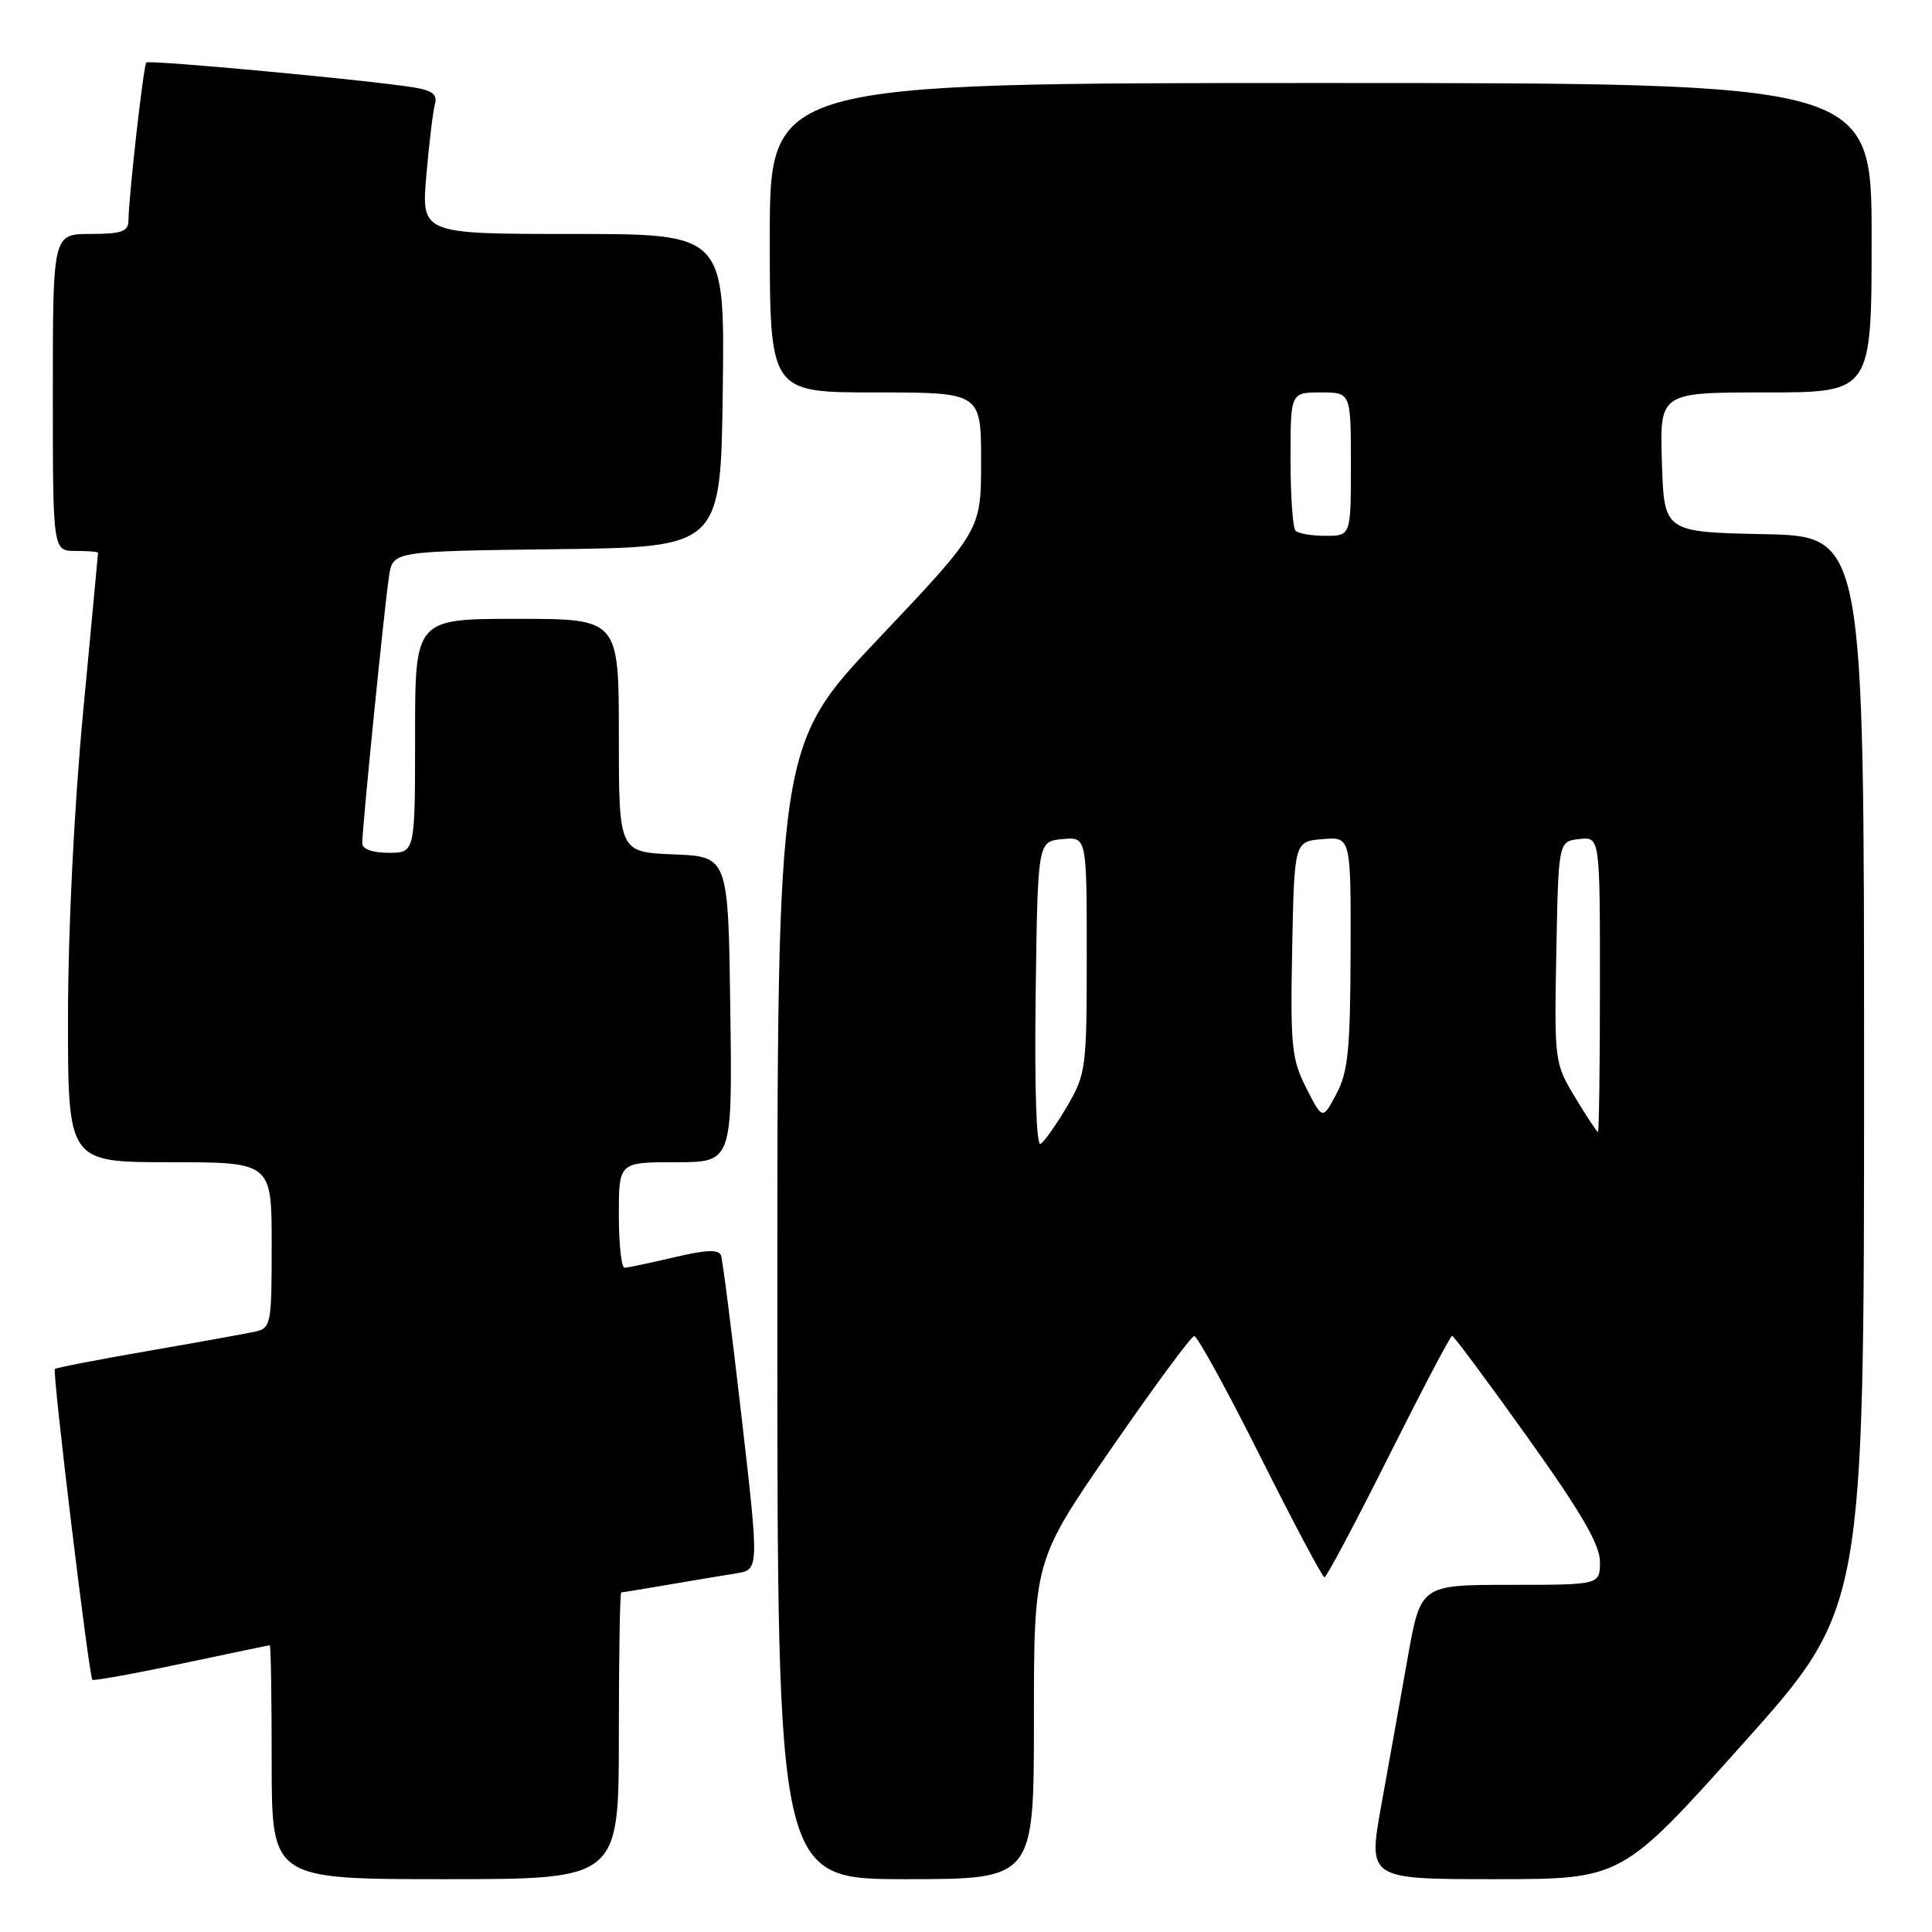 <?xml version="1.0" encoding="UTF-8" standalone="no"?>
<!DOCTYPE svg PUBLIC "-//W3C//DTD SVG 1.1//EN" "http://www.w3.org/Graphics/SVG/1.1/DTD/svg11.dtd" >
<svg xmlns="http://www.w3.org/2000/svg" xmlns:xlink="http://www.w3.org/1999/xlink" version="1.1" viewBox="0 0 256 256">
 <g >
 <path fill="currentColor"
d=" M 82.00 230.00 C 82.00 219.55 82.14 211.00 82.32 211.00 C 82.49 211.00 85.30 210.54 88.57 209.98 C 91.83 209.42 95.87 208.75 97.55 208.48 C 100.59 207.99 100.59 207.99 98.26 187.74 C 96.98 176.61 95.76 166.99 95.54 166.36 C 95.26 165.53 93.59 165.59 89.33 166.60 C 86.12 167.35 83.16 167.98 82.75 167.98 C 82.34 167.99 82.00 164.85 82.00 161.00 C 82.00 154.00 82.00 154.00 89.52 154.00 C 97.04 154.00 97.04 154.00 96.77 133.75 C 96.50 113.50 96.50 113.50 89.25 113.21 C 82.00 112.91 82.00 112.91 82.00 97.46 C 82.00 82.00 82.00 82.00 68.50 82.00 C 55.00 82.00 55.00 82.00 55.00 97.50 C 55.00 113.00 55.00 113.00 51.50 113.00 C 49.37 113.00 48.00 112.51 48.00 111.75 C 47.99 109.68 51.00 79.74 51.56 76.27 C 52.08 73.04 52.08 73.04 73.79 72.77 C 95.50 72.50 95.50 72.50 95.77 51.75 C 96.04 31.00 96.04 31.00 75.93 31.00 C 55.83 31.00 55.83 31.00 56.49 23.25 C 56.86 18.99 57.37 14.74 57.63 13.80 C 57.99 12.52 57.30 11.98 54.80 11.58 C 48.85 10.61 19.76 7.91 19.39 8.28 C 19.01 8.65 17.05 26.05 17.02 29.25 C 17.00 30.68 16.09 31.00 12.00 31.00 C 7.00 31.00 7.00 31.00 7.00 52.00 C 7.00 73.00 7.00 73.00 10.00 73.00 C 11.65 73.00 13.00 73.11 12.99 73.25 C 12.99 73.39 12.09 82.95 11.00 94.50 C 9.83 106.94 9.01 123.35 9.01 134.75 C 9.00 154.00 9.00 154.00 22.50 154.00 C 36.00 154.00 36.00 154.00 36.00 164.98 C 36.00 175.56 35.92 175.98 33.75 176.46 C 32.51 176.73 26.12 177.88 19.54 179.02 C 12.96 180.16 7.44 181.23 7.27 181.40 C 6.91 181.76 11.79 222.12 12.24 222.58 C 12.41 222.74 17.71 221.79 24.02 220.45 C 30.34 219.11 35.61 218.01 35.75 218.01 C 35.89 218.00 36.00 224.97 36.00 233.50 C 36.00 249.00 36.00 249.00 59.00 249.00 C 82.00 249.00 82.00 249.00 82.00 230.00 Z  M 137.00 227.90 C 137.00 206.80 137.00 206.80 147.25 191.94 C 152.89 183.77 157.83 177.06 158.24 177.04 C 158.65 177.02 162.59 184.20 167.00 193.00 C 171.41 201.80 175.23 209.00 175.50 209.00 C 175.77 209.00 179.59 201.80 184.00 193.00 C 188.41 184.20 192.19 177.00 192.41 177.00 C 192.63 177.00 197.12 183.05 202.40 190.44 C 209.51 200.40 212.00 204.67 212.00 206.94 C 212.00 210.00 212.00 210.00 200.12 210.00 C 188.24 210.00 188.24 210.00 186.51 219.75 C 185.56 225.11 183.99 233.89 183.02 239.25 C 181.27 249.00 181.27 249.00 198.08 249.00 C 214.89 249.00 214.89 249.00 230.94 231.06 C 247.00 213.12 247.00 213.12 247.00 142.09 C 247.00 71.06 247.00 71.06 233.75 70.78 C 220.50 70.50 220.50 70.50 220.21 61.25 C 219.92 52.00 219.92 52.00 233.96 52.00 C 248.00 52.00 248.00 52.00 248.00 31.50 C 248.00 11.00 248.00 11.00 175.00 11.00 C 102.00 11.00 102.00 11.00 102.00 31.50 C 102.00 52.00 102.00 52.00 116.00 52.00 C 130.00 52.00 130.00 52.00 130.00 61.13 C 130.00 70.26 130.00 70.26 116.50 84.52 C 103.00 98.77 103.00 98.77 103.00 173.89 C 103.00 249.00 103.00 249.00 120.00 249.00 C 137.00 249.00 137.00 249.00 137.00 227.90 Z  M 137.23 131.82 C 137.50 111.50 137.50 111.50 140.75 111.19 C 144.00 110.87 144.00 110.87 144.00 126.51 C 144.00 141.53 143.90 142.32 141.41 146.57 C 139.98 149.01 138.39 151.26 137.88 151.57 C 137.32 151.92 137.07 144.11 137.23 131.82 Z  M 208.72 145.42 C 205.98 140.89 205.95 140.64 206.22 126.17 C 206.50 111.50 206.50 111.50 209.25 111.18 C 212.00 110.87 212.00 110.87 212.00 130.43 C 212.00 141.20 211.88 150.00 211.74 150.00 C 211.60 150.00 210.24 147.94 208.72 145.42 Z  M 173.09 144.18 C 171.15 140.36 170.97 138.65 171.22 125.74 C 171.50 111.50 171.50 111.50 175.25 111.19 C 179.00 110.88 179.00 110.88 178.96 126.19 C 178.92 139.07 178.63 142.05 177.08 144.95 C 175.24 148.40 175.24 148.40 173.09 144.18 Z  M 171.67 70.33 C 171.30 69.97 171.00 65.69 171.00 60.83 C 171.00 52.00 171.00 52.00 175.00 52.00 C 179.00 52.00 179.00 52.00 179.00 61.50 C 179.00 71.00 179.00 71.00 175.67 71.00 C 173.83 71.00 172.03 70.70 171.67 70.33 Z "/>
</g>
</svg>